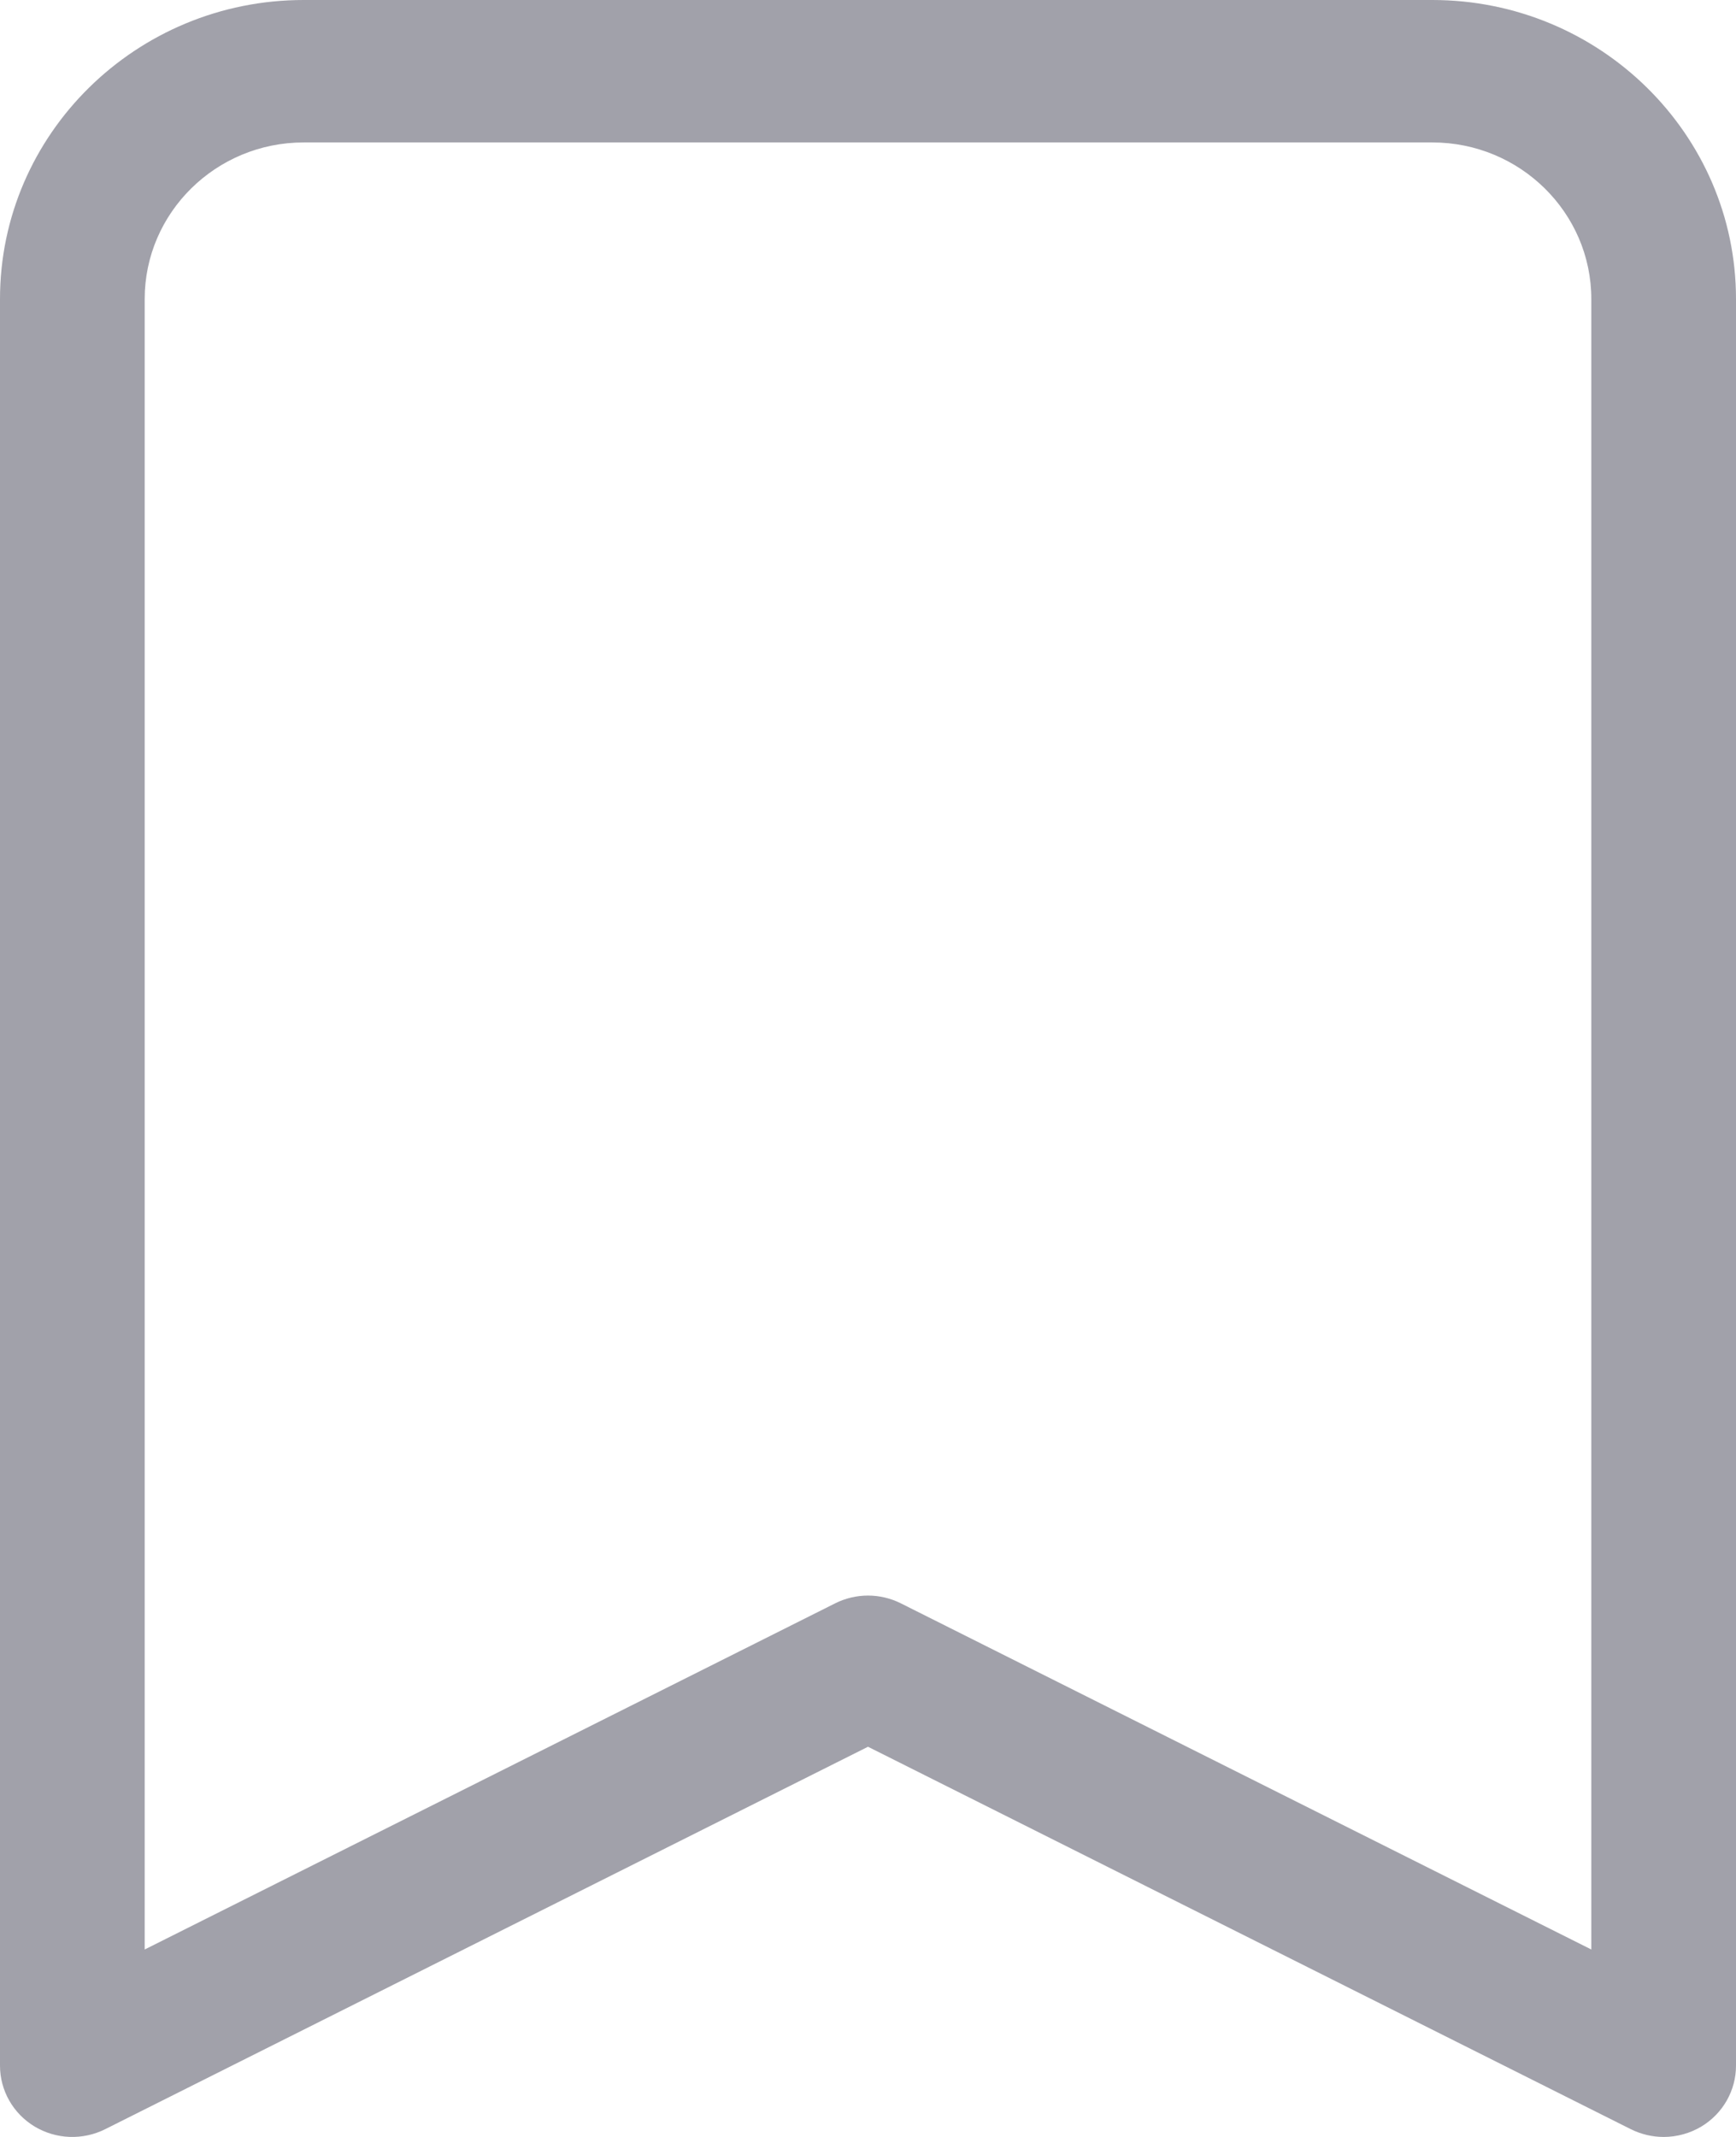<svg width="26" height="32" viewBox="0 0 26 32" fill="none" xmlns="http://www.w3.org/2000/svg">
<path d="M24.917 32C24.748 32 24.58 31.961 24.425 31.884L13 26.157L1.575 31.884C1.239 32.052 0.838 32.037 0.517 31.843C0.196 31.649 0 31.304 0 30.933V4.477C0 2.008 2.04 0 4.547 0H21.453C23.96 0 26 2.008 26 4.477V30.933C26 31.304 25.804 31.649 25.483 31.843C25.31 31.947 25.113 32 24.917 32ZM13 23.893C13.169 23.893 13.337 23.932 13.491 24.009L23.833 29.193V4.477C23.833 3.185 22.765 2.133 21.453 2.133H4.547C3.235 2.133 2.167 3.185 2.167 4.477V29.193L12.509 24.009C12.663 23.932 12.831 23.893 13 23.893Z" fill="#A1A1AA"/>
</svg>
